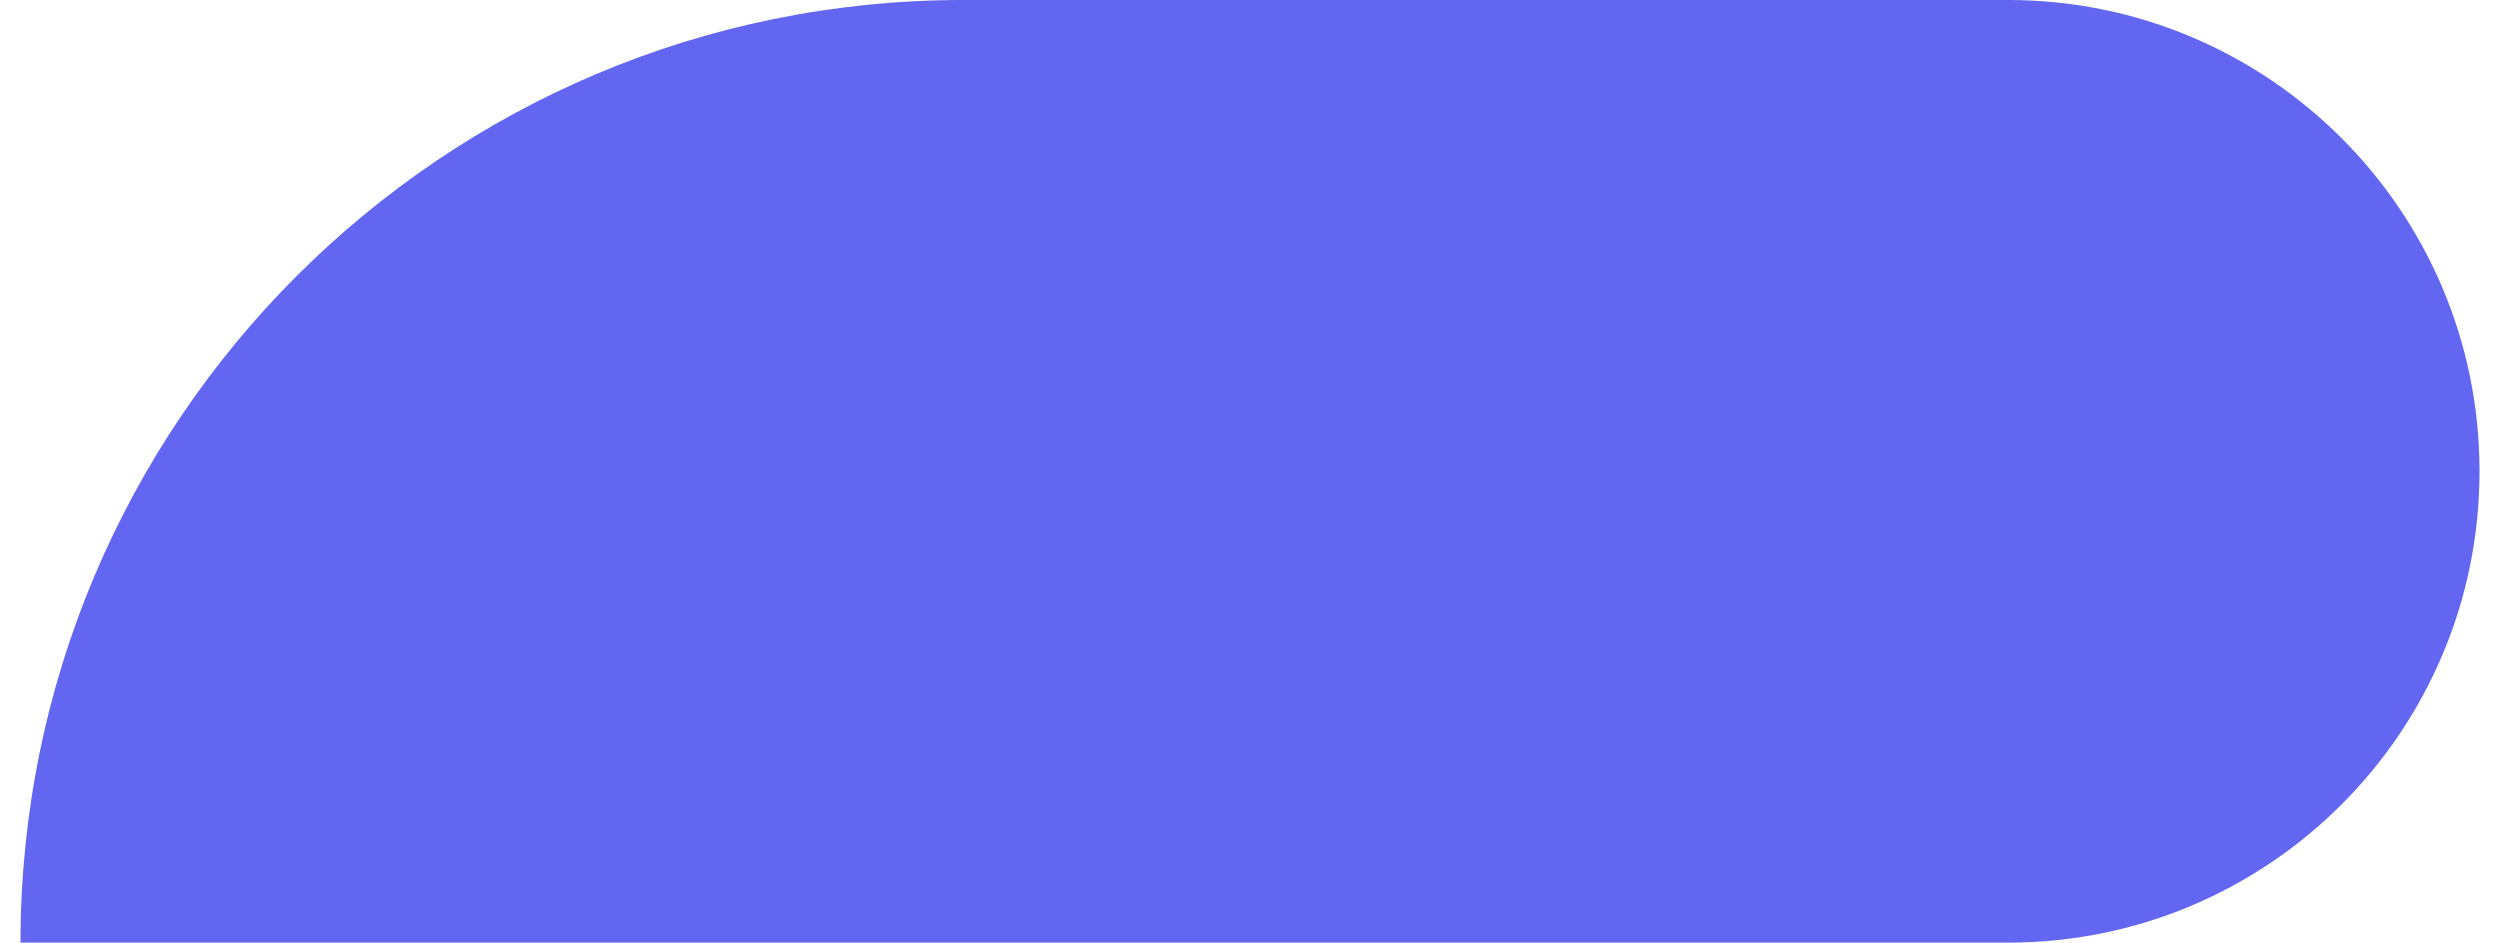 <svg width="61" height="23" viewBox="0 0 61 23" fill="none" xmlns="http://www.w3.org/2000/svg">
<path d="M0.5 23C0.5 10.297 10.797 0 23.5 0H49C55.351 0 60.5 5.149 60.5 11.5C60.5 17.851 55.351 23 49 23H0.5Z" fill="#6366f1"/>
</svg>
